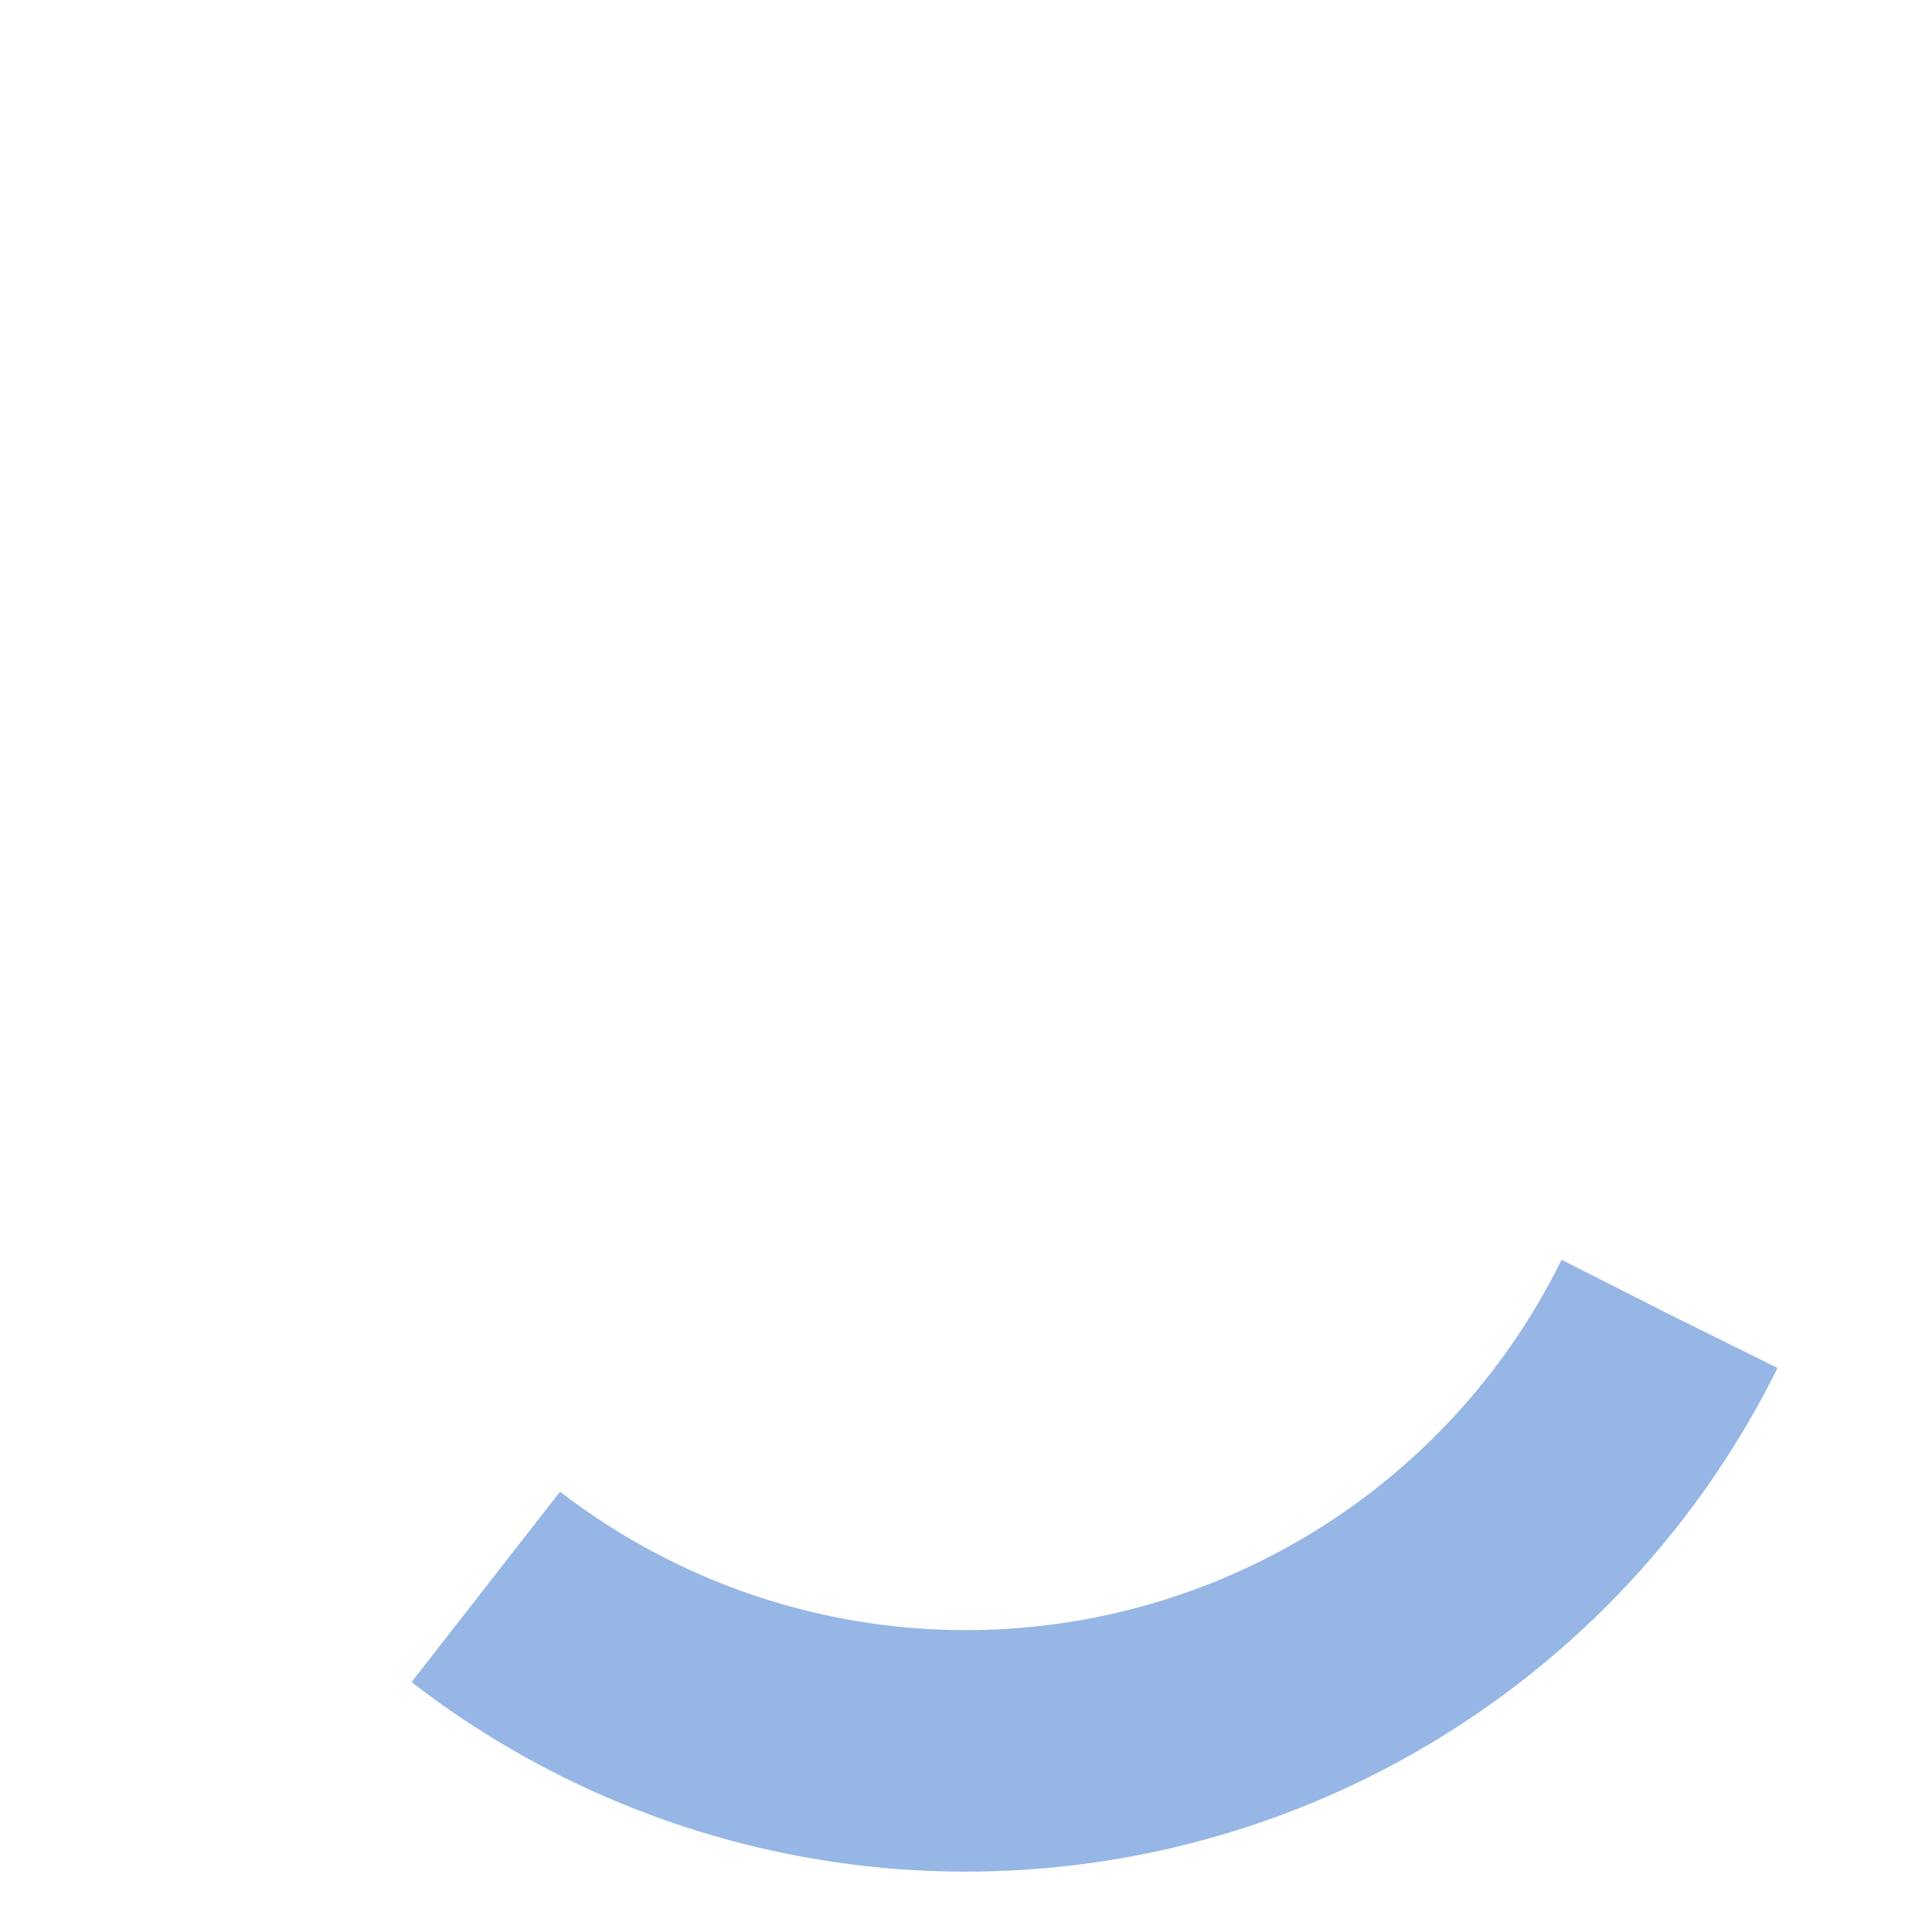 <?xml version="1.0" encoding="utf-8"?>
<!DOCTYPE svg PUBLIC "-//W3C//DTD SVG 1.1//EN" "http://www.w3.org/Graphics/SVG/1.1/DTD/svg11.dtd">
<svg version="1.1" id="Layer_1" xmlns="http://www.w3.org/2000/svg" xmlns:xlink="http://www.w3.org/1999/xlink" x="0px" y="0px"
	 viewBox="0 0 64 64" xml:space="preserve" style="stroke:#96b6e5;">
	<g>
		<circle stroke-width="8" stroke-dasharray="128" stroke-dashoffset="82" r="26" cx="32" cy="32" fill="none" transform="rotate(26.349 32 32)">
			<animateTransform values="0,32,32;360,32,32" attributeName="transform" type="rotate" repeatCount="indefinite" dur="750ms">
			</animateTransform>
		</circle>
	</g>
</svg>
